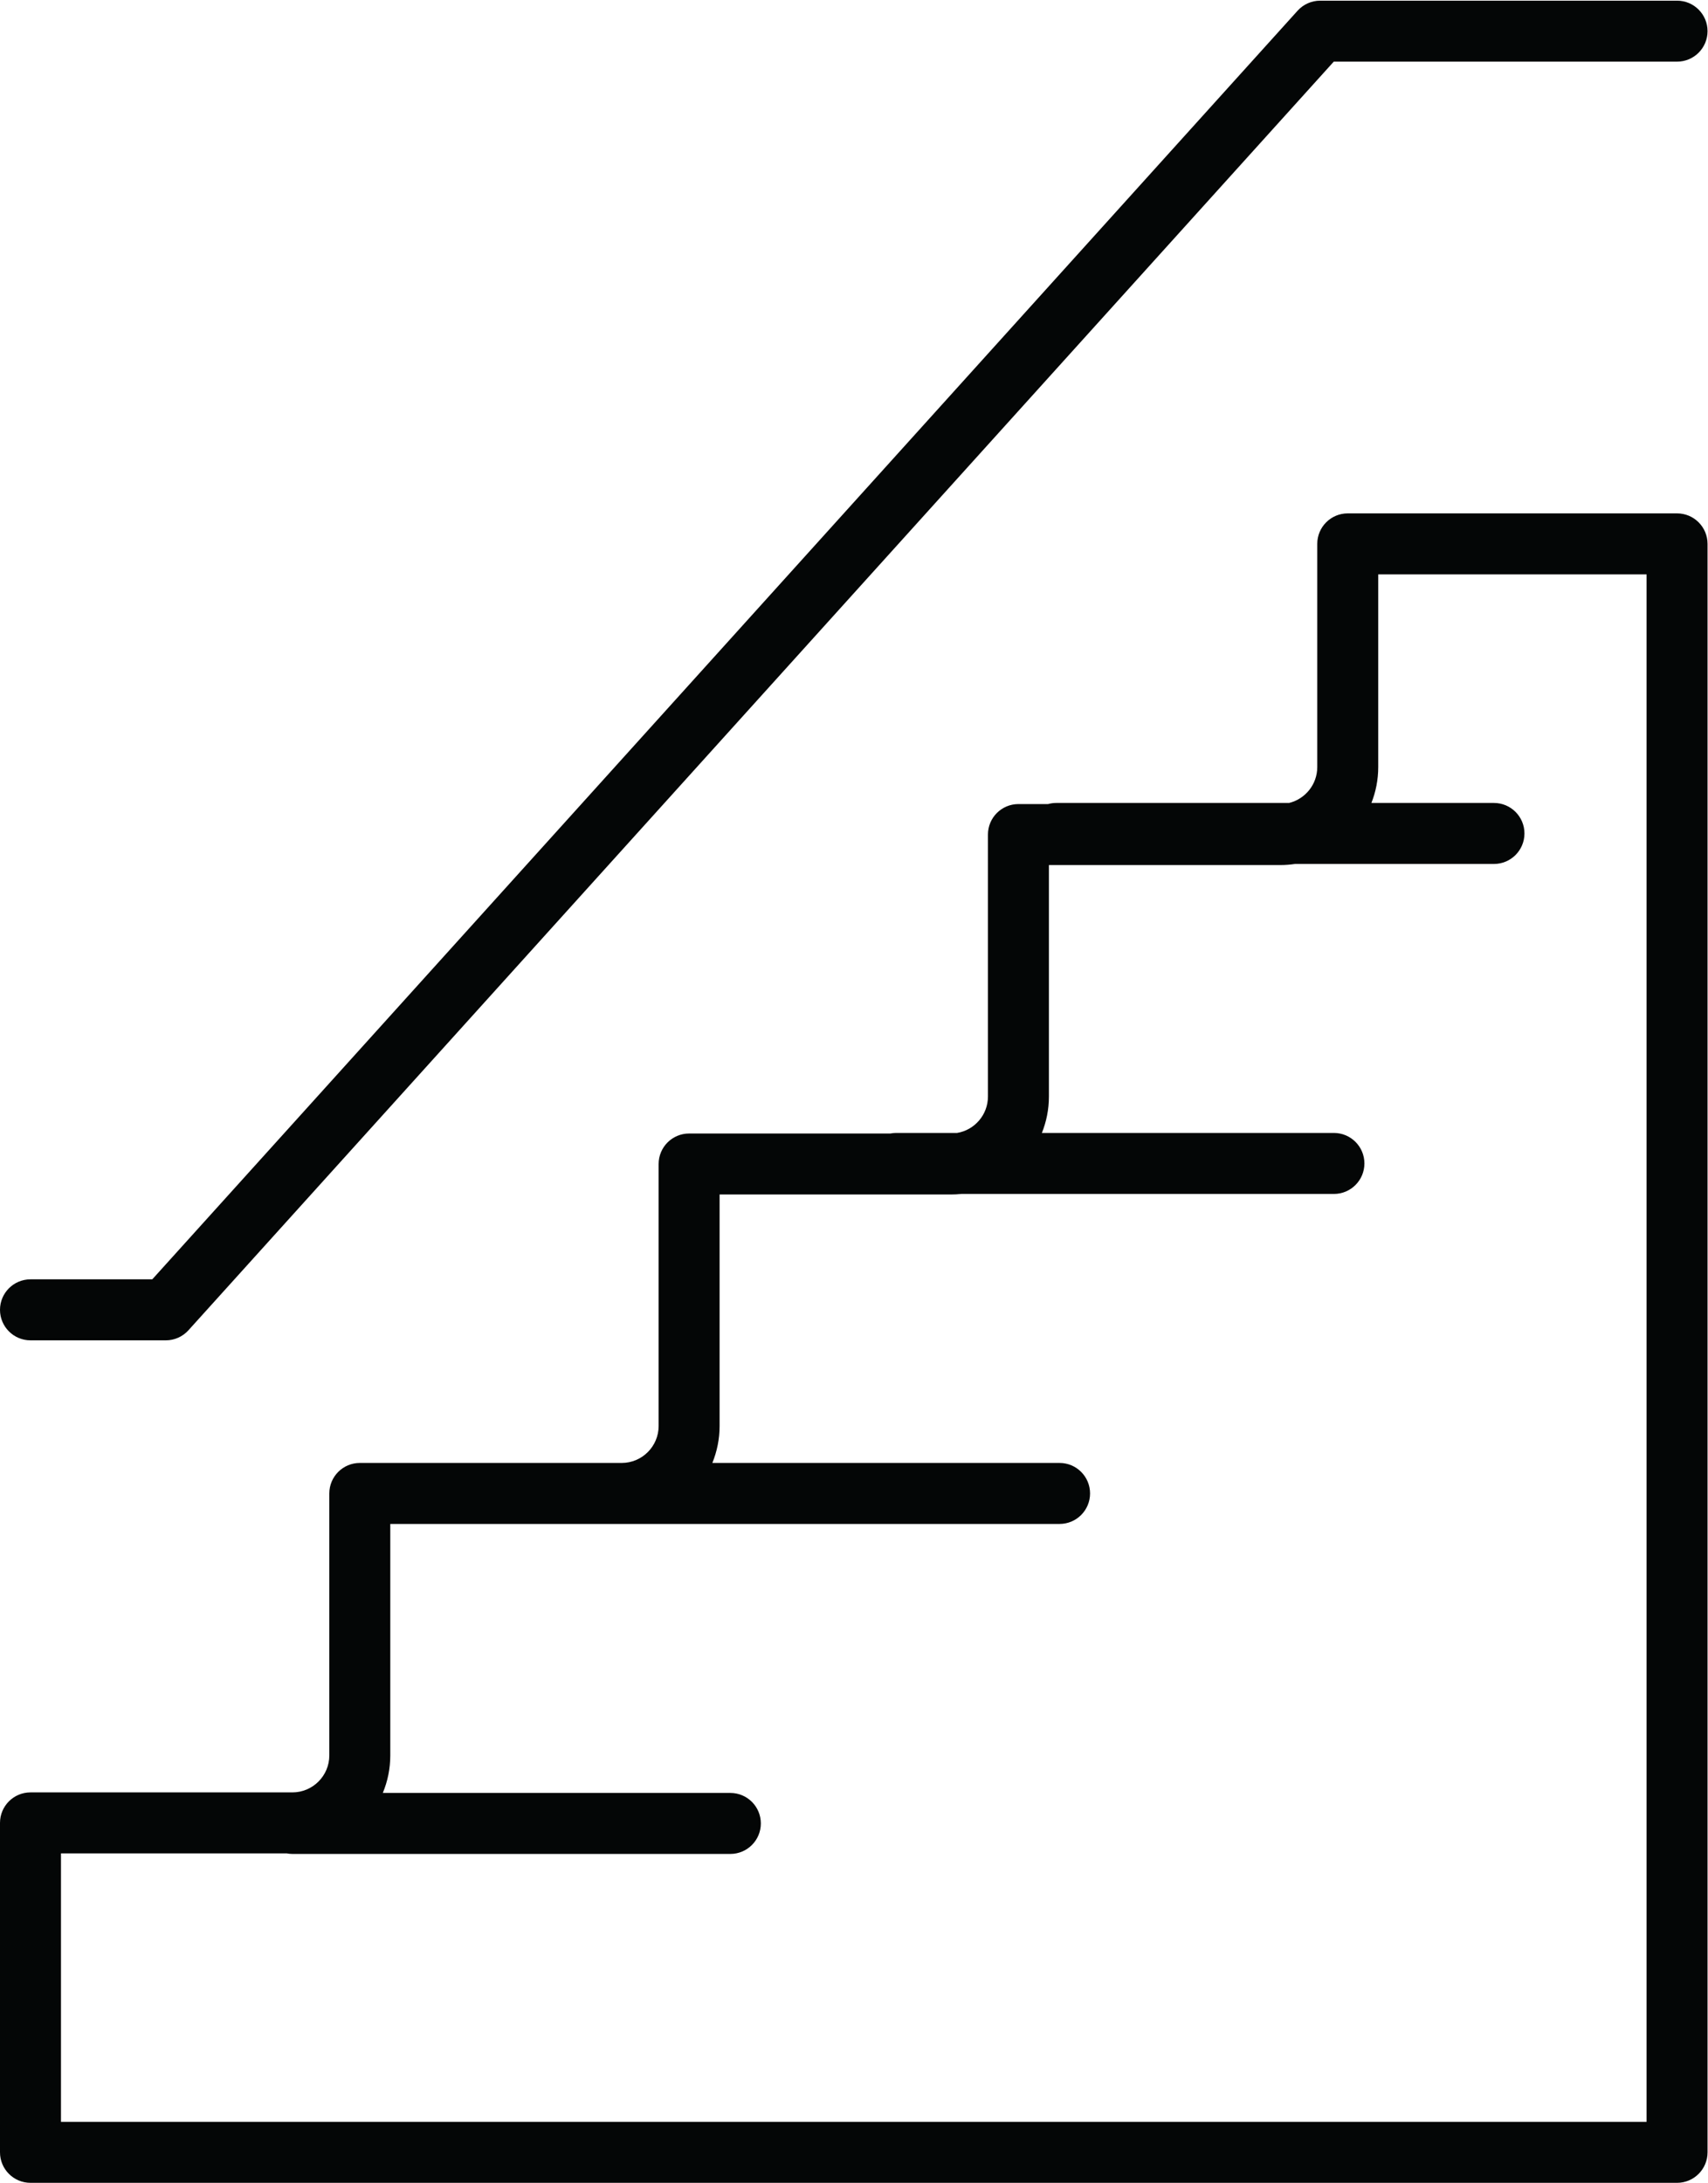 <?xml version="1.0" encoding="UTF-8" standalone="no"?>
<svg
   xmlns:dc="http://purl.org/dc/elements/1.1/"
   xmlns:cc="http://creativecommons.org/ns#"
   xmlns:rdf="http://www.w3.org/1999/02/22-rdf-syntax-ns#"
   xmlns:svg="http://www.w3.org/2000/svg"
   xmlns="http://www.w3.org/2000/svg"
   viewBox="0 0 97.92 125.093"
   height="125.093"
   width="97.92"
   xml:space="preserve"
   id="svg2"
   version="1.1"><defs
     id="defs6" /><g
     transform="matrix(1.333,0,0,-1.333,0,125.093)"
     id="g10"><g
       transform="scale(0.1)"
       id="g12"><path
         id="path14"
         style="fill:#040606;fill-opacity:1;fill-rule:nonzero;stroke:none"
         d="M 734.387,13.109 V 704.609 c 0,7.243 -5.867,13.114 -13.11,13.114 H 579.645 c -7.243,0 -13.114,-5.871 -13.114,-13.114 v -95.964 c 0,-7.457 -5.172,-13.715 -12.109,-15.418 H 454.203 c -1.195,0 -2.348,-0.172 -3.445,-0.473 h -12.746 c -7.242,0 -13.114,-5.871 -13.114,-13.109 V 467.012 c 0,-7.867 -5.75,-14.399 -13.261,-15.653 h -26.266 c -0.832,0 -1.648,-0.086 -2.437,-0.238 h -86.555 c -7.242,0 -13.113,-5.867 -13.113,-13.109 V 325.375 c 0,-8.758 -7.125,-15.887 -15.887,-15.887 H 154.742 c -7.238,0 -13.109,-5.871 -13.109,-13.109 V 183.746 c 0,-8.762 -7.125,-15.891 -15.887,-15.891 H 13.109 C 5.871,167.855 0,161.984 0,154.746 V 13.109 C 0,5.871 5.871,0 13.109,0 H 721.277 c 7.243,0 13.11,5.871 13.11,13.109 z M 708.164,26.223 H 26.223 V 141.633 h 97.121 c 0.793,-0.149 1.605,-0.235 2.441,-0.235 h 188.328 c 7.242,0 13.114,5.872 13.114,13.11 0,7.242 -5.872,13.113 -13.114,13.113 H 164.641 c 2.066,4.969 3.214,10.414 3.214,16.125 v 99.52 h 99.524 188.328 c 7.242,0 13.113,5.871 13.113,13.113 0,7.238 -5.871,13.109 -13.113,13.109 h -149.34 c 2.004,4.907 3.121,10.27 3.121,15.887 v 99.527 h 99.524 c 1.5,0 2.98,0.078 4.437,0.235 h 160.254 c 7.238,0 13.11,5.871 13.11,13.109 0,7.242 -5.872,13.113 -13.11,13.113 H 448.094 c 1.945,4.84 3.027,10.121 3.027,15.653 v 99.519 h 99.524 c 2.14,0 4.242,0.164 6.296,0.473 h 85.59 c 7.242,0 13.114,5.871 13.114,13.113 0,7.238 -5.872,13.11 -13.114,13.11 H 589.82 c 1.887,4.777 2.934,9.976 2.934,15.418 V 691.5 h 115.41 v -665.277 0" /><path
         id="path16"
         style="fill:#040606;fill-opacity:1;fill-rule:nonzero;stroke:none"
         d="M 721.277,938.148 H 567.801 c -3.707,0 -7.246,-1.57 -9.731,-4.324 L 65.492,388.426 H 13.109 C 5.871,388.426 0,382.559 0,375.316 0,368.074 5.871,362.203 13.109,362.203 h 58.207 c 3.711,0 7.246,1.574 9.73,4.324 L 573.629,911.93 h 147.648 c 7.243,0 13.11,5.867 13.11,13.109 0,7.238 -5.867,13.109 -13.11,13.109 v 0" /></g></g></svg>